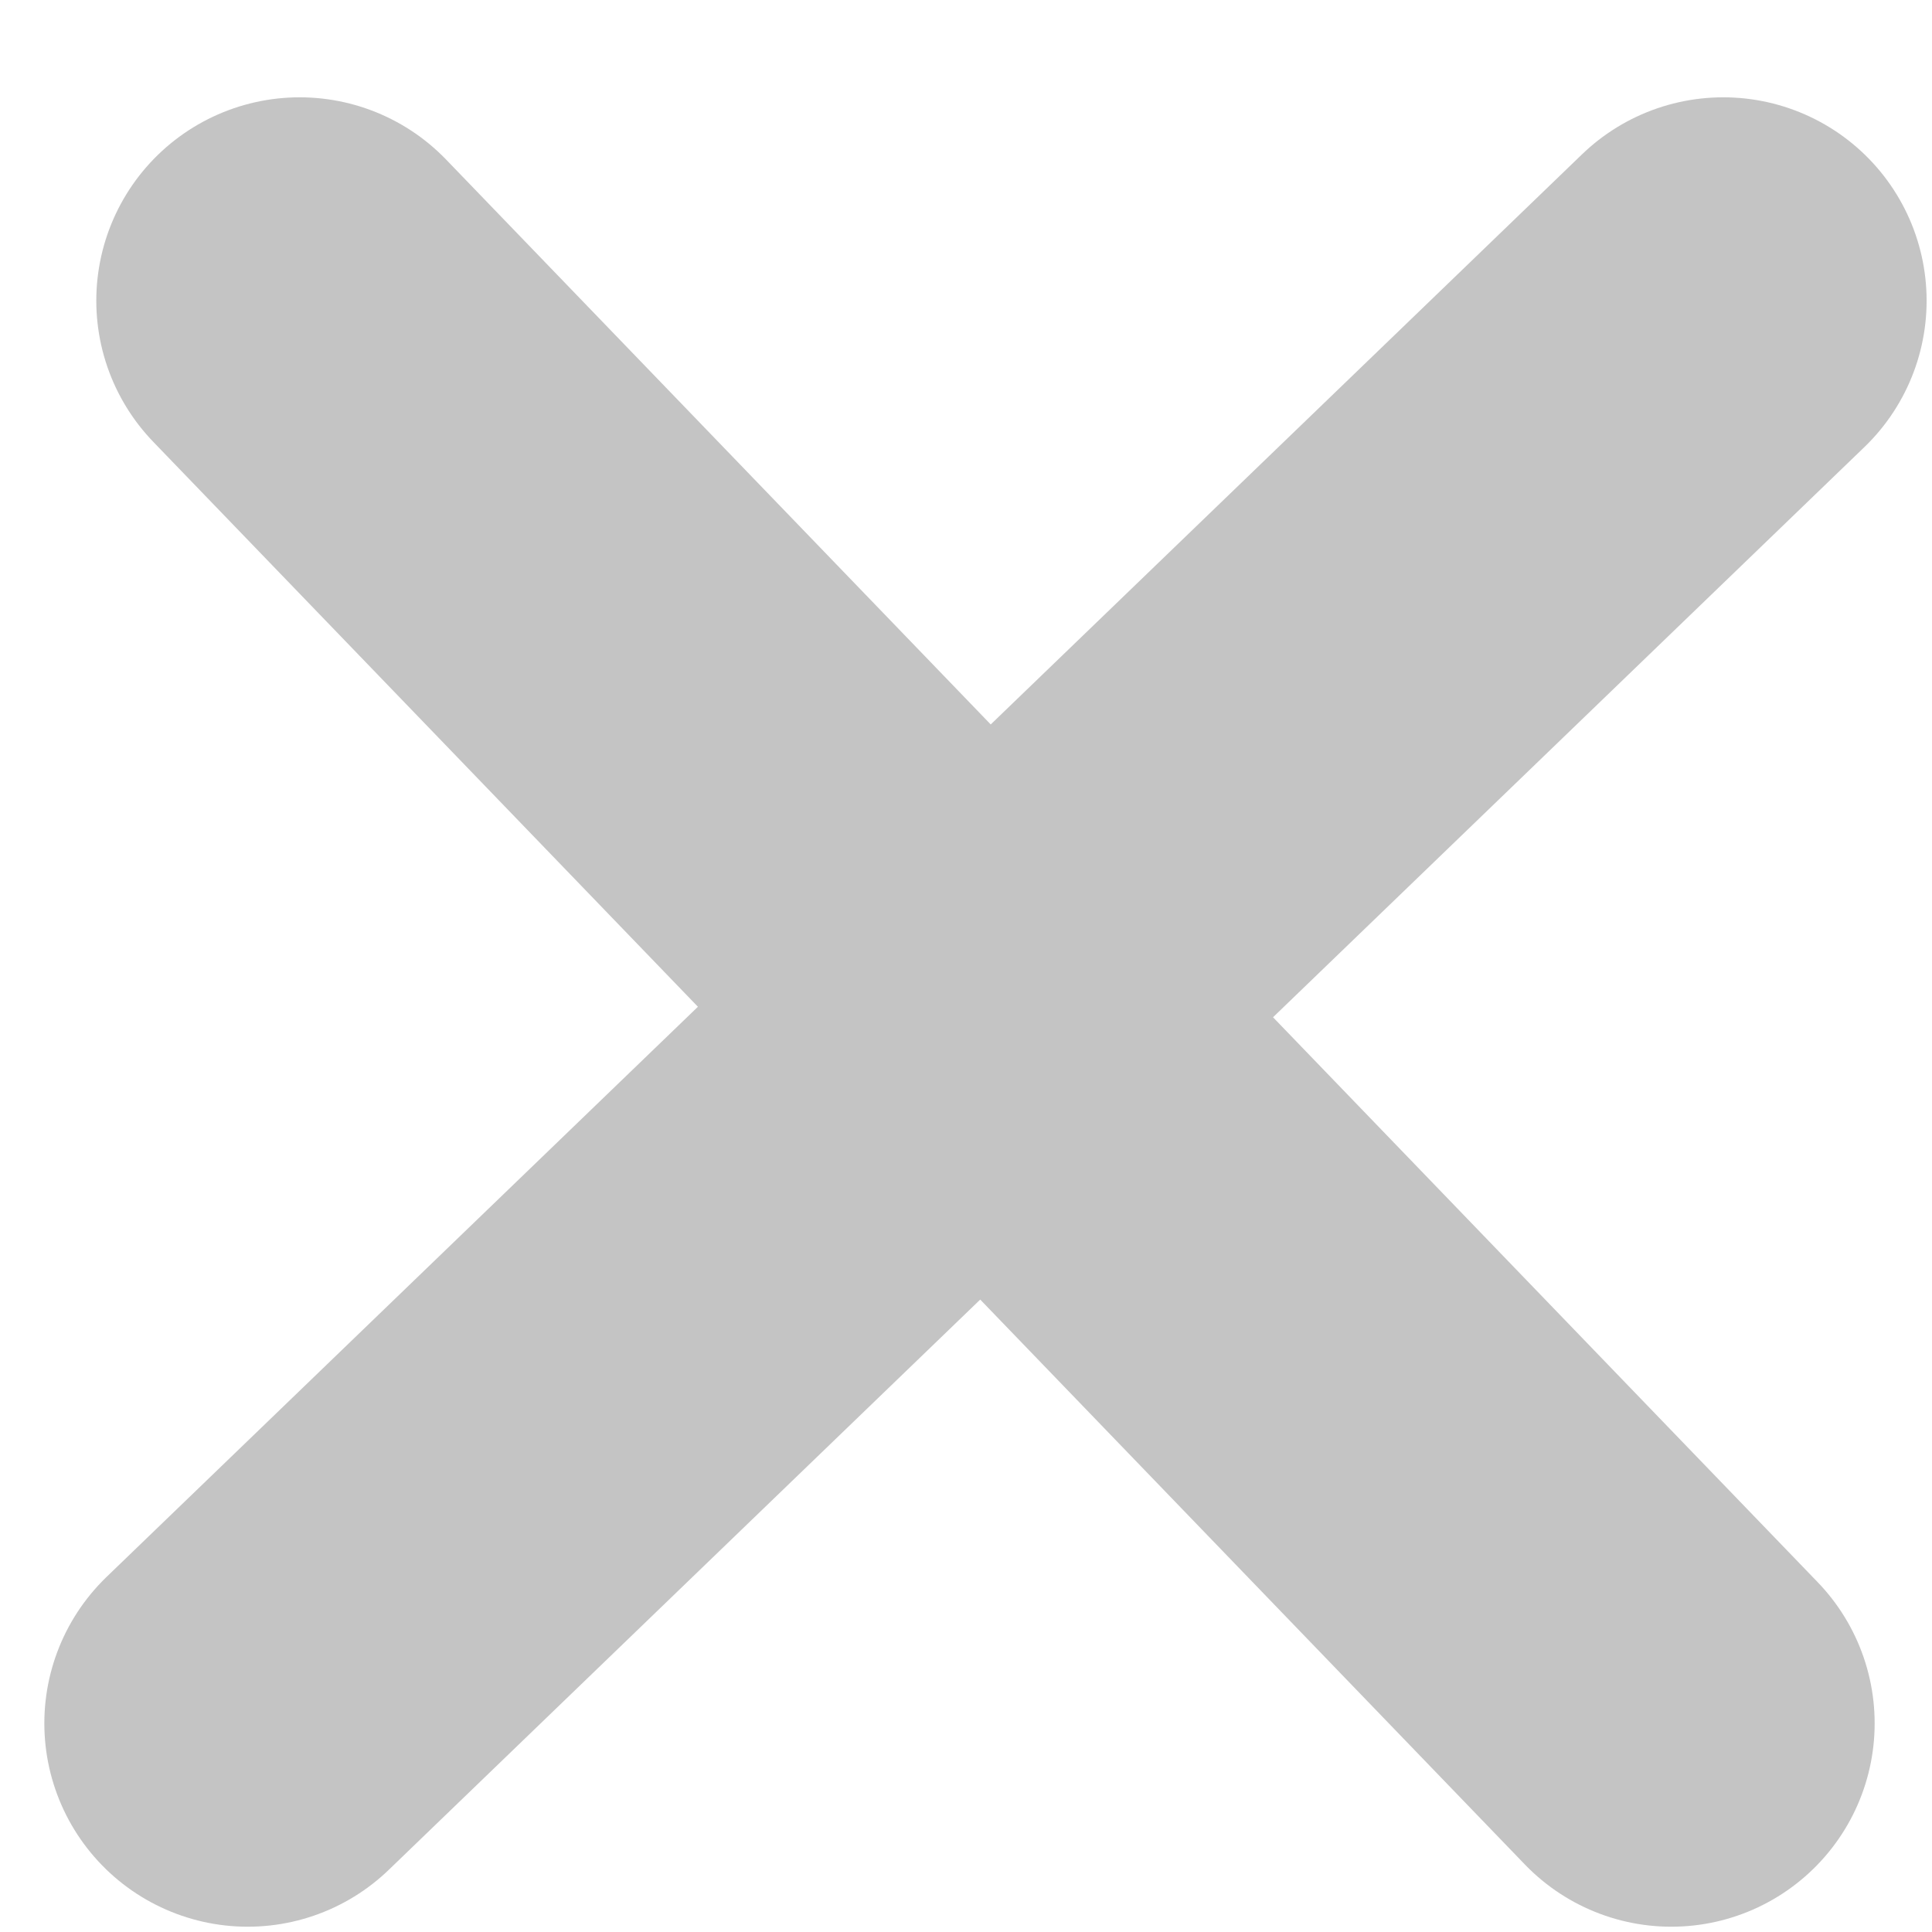 <svg width="19" height="19" viewBox="0 0 19 19" fill="none" xmlns="http://www.w3.org/2000/svg">
<path d="M2.436 16.948L16.947 2.957M2.947 2.957L16.436 16.948" stroke="#C4C4C4" stroke-width="4" stroke-linecap="round" stroke-linejoin="round"/>
</svg>
